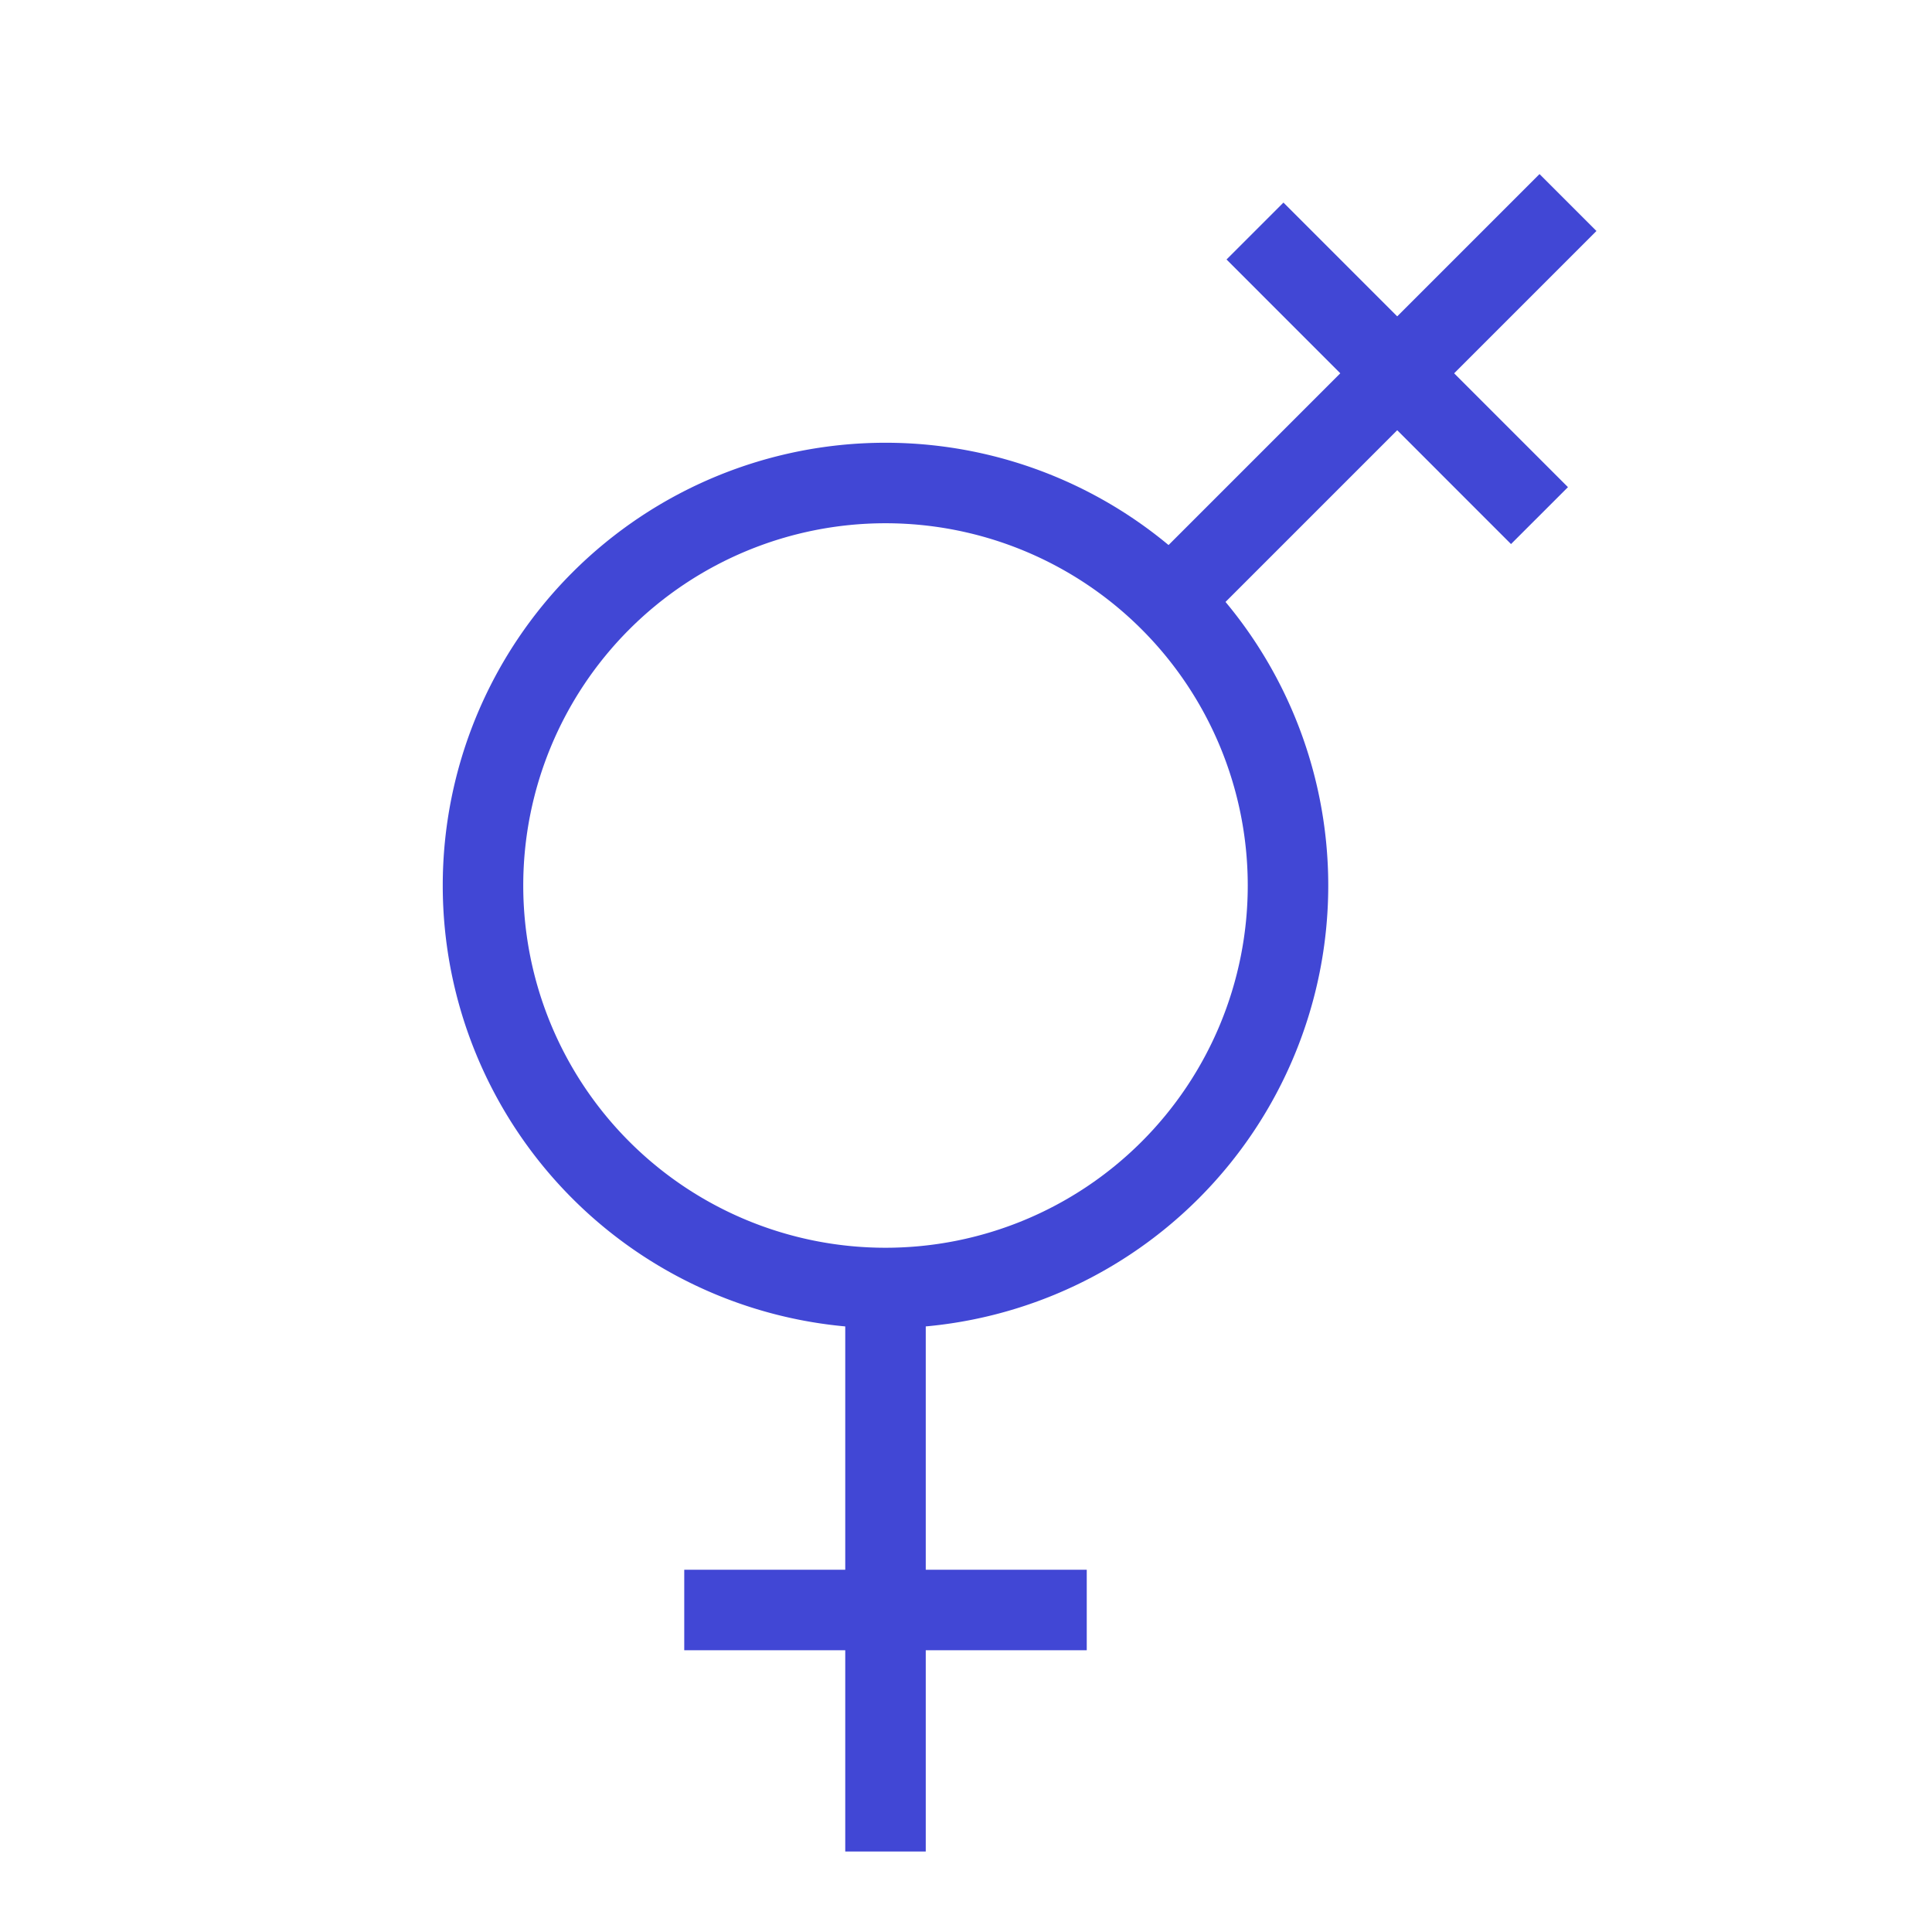 <svg xmlns="http://www.w3.org/2000/svg" fill="none" viewBox="0 0 24 24" id="Gender-Lesbian-2--Streamline-Sharp">
  <desc>
    Gender Lesbian 2 Streamline Icon: https://streamlinehq.com
  </desc>
  <g id="gender-lesbian-2--gender-lesbian-symbol-sign">
    <path id="Ellipse 702" stroke="#4147d5" d="M6 11a5 5 0 1 0 10 0 5 5 0 1 0 -10 0" stroke-width="1"></path>
    <path id="Vector 2578" stroke="#4147d5" d="M11 16v7" stroke-width="1"></path>
    <path id="Vector 2580" stroke="#4147d5" d="m14.528 7.466 4.95 -4.95" stroke-width="1"></path>
    <path id="Vector 2579" stroke="#4147d5" d="M8.5 20h5" stroke-width="1"></path>
    <path id="Vector 2581" stroke="#4147d5" d="M19.124 6.405 15.59 2.87" stroke-width="1"></path>
  </g>
</svg>